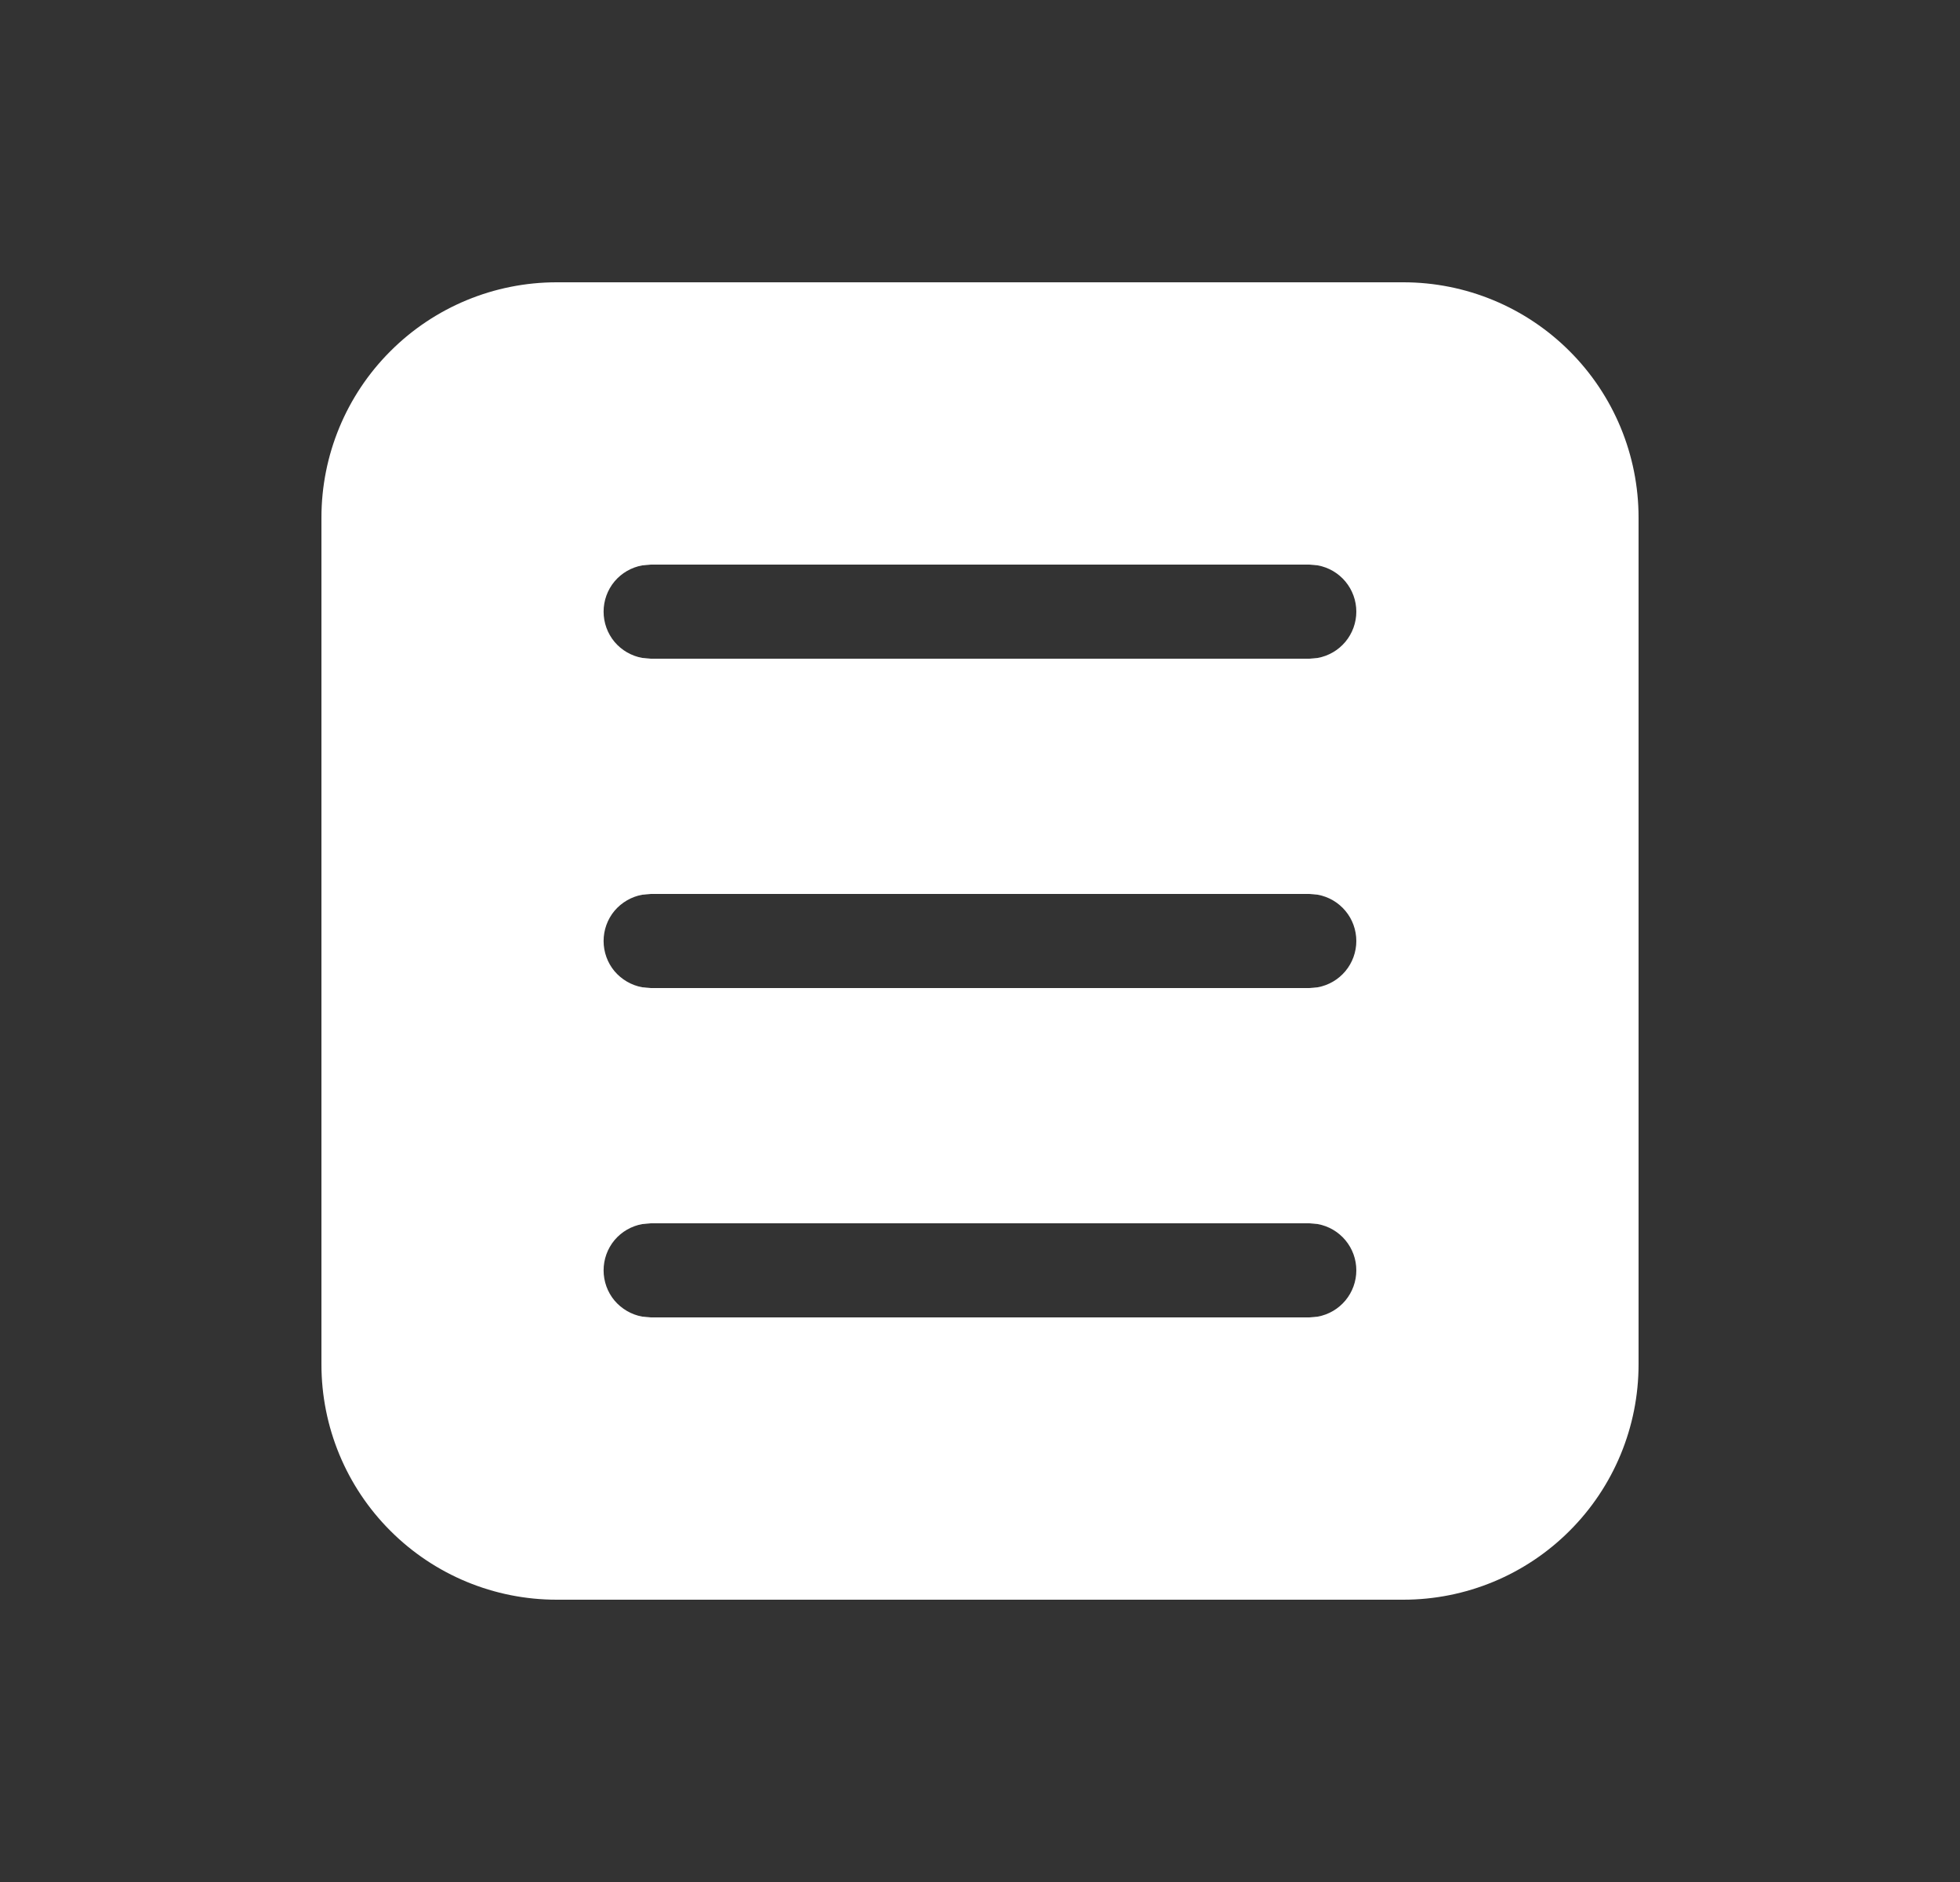 <svg width="25" height="24" viewBox="0 0 25 24" fill="none" xmlns="http://www.w3.org/2000/svg">
<rect x="0" y="0" width="25" height="24" fill="#333333" stroke="none"/>
<path d="M20.9 17.4C20.9 18.196 20.584 18.959 20.021 19.521C19.459 20.084 18.696 20.4 17.9 20.4H7.1C6.304 20.4 5.541 20.084 4.979 19.521C4.416 18.959 4.1 18.196 4.1 17.4V6.6C4.1 5.804 4.416 5.041 4.979 4.479C5.541 3.916 6.304 3.6 7.1 3.6H17.9C18.696 3.6 19.459 3.916 20.021 4.479C20.584 5.041 20.9 5.804 20.9 6.6V17.4ZM17.3 7.8C17.3 7.66 17.251 7.524 17.161 7.416C17.071 7.308 16.946 7.235 16.808 7.21L16.7 7.2H8.3L8.192 7.21C8.054 7.235 7.929 7.307 7.838 7.415C7.748 7.523 7.699 7.659 7.699 7.8C7.699 7.941 7.748 8.077 7.838 8.185C7.929 8.293 8.054 8.365 8.192 8.39L8.3 8.4H16.7L16.808 8.39C16.946 8.365 17.071 8.292 17.161 8.184C17.251 8.076 17.3 7.94 17.3 7.8ZM17.3 12C17.3 11.86 17.251 11.723 17.161 11.616C17.071 11.508 16.946 11.435 16.808 11.41L16.7 11.4H8.3L8.192 11.41C8.054 11.435 7.929 11.508 7.838 11.615C7.748 11.723 7.699 11.859 7.699 12C7.699 12.141 7.748 12.277 7.838 12.385C7.929 12.492 8.054 12.565 8.192 12.59L8.3 12.6H16.7L16.808 12.59C16.946 12.565 17.071 12.492 17.161 12.384C17.251 12.276 17.3 12.14 17.3 12ZM17.3 16.2C17.3 16.059 17.251 15.924 17.161 15.816C17.071 15.708 16.946 15.635 16.808 15.61L16.7 15.6H8.3L8.192 15.61C8.054 15.635 7.929 15.707 7.838 15.815C7.748 15.923 7.699 16.059 7.699 16.2C7.699 16.341 7.748 16.477 7.838 16.585C7.929 16.692 8.054 16.765 8.192 16.79L8.3 16.8H16.7L16.808 16.79C16.946 16.765 17.071 16.692 17.161 16.584C17.251 16.476 17.3 16.34 17.3 16.2Z" fill="white"/>
</svg>
